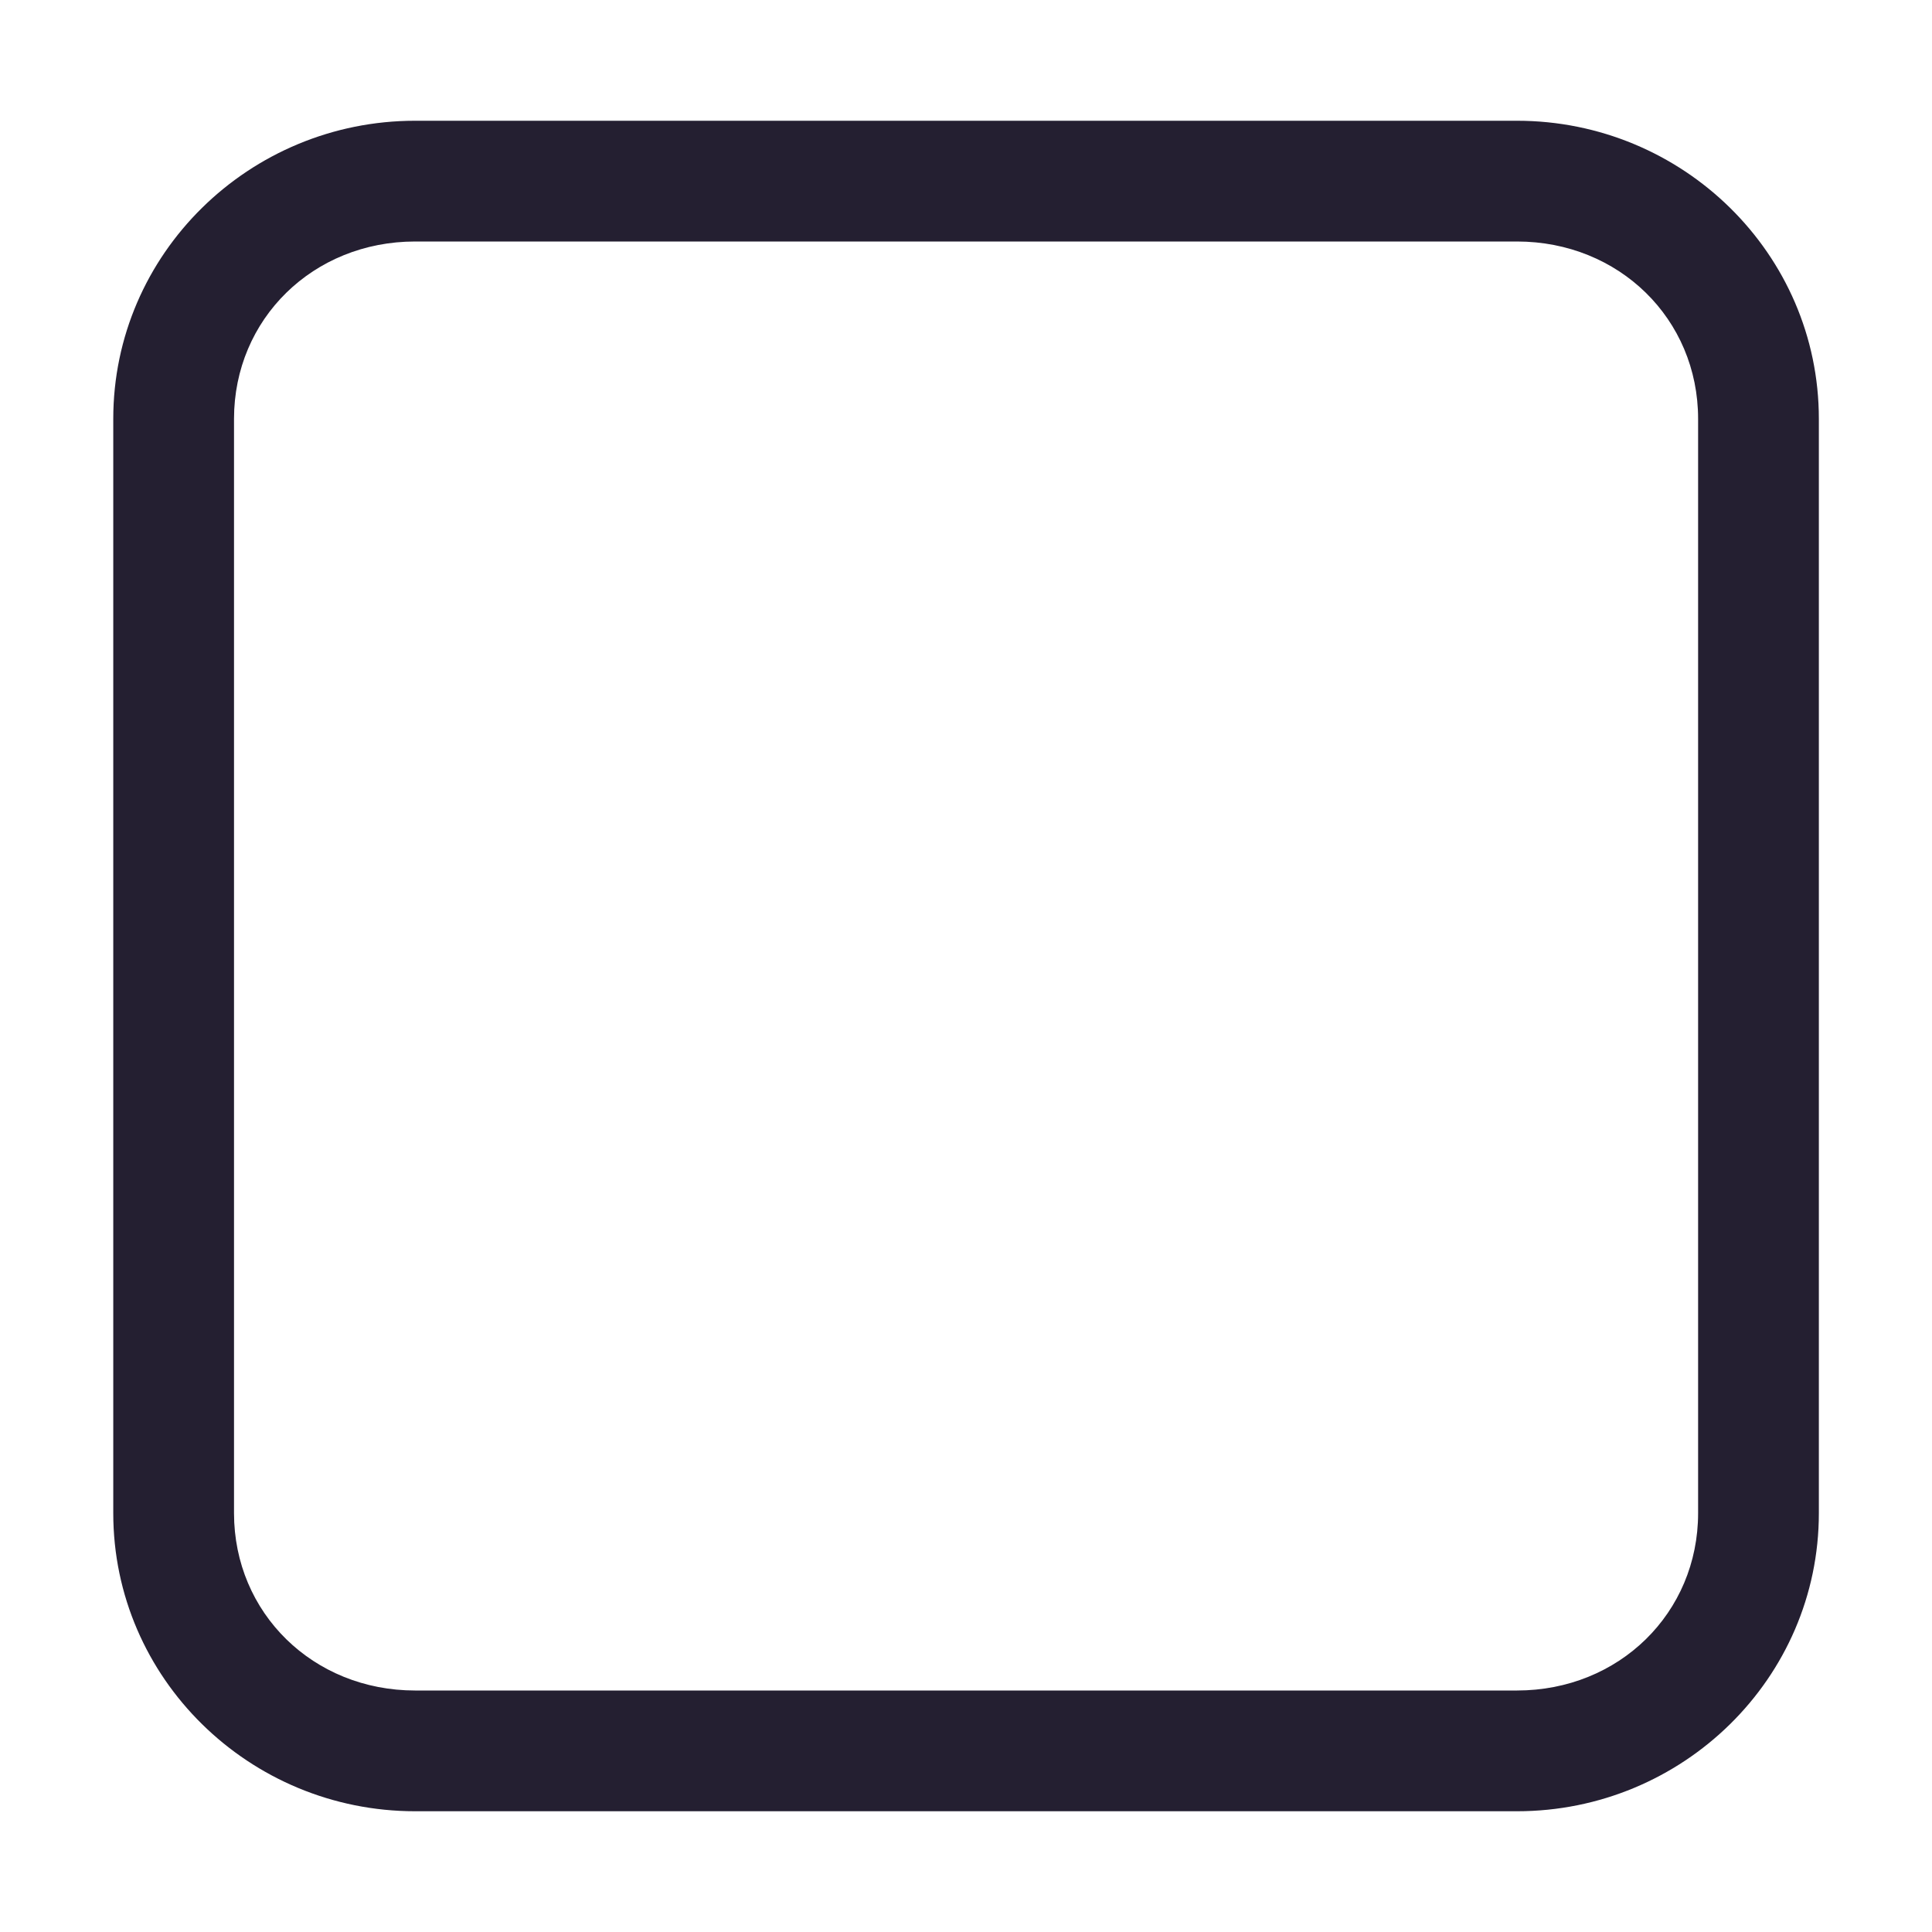 <?xml version='1.0' encoding='UTF-8' standalone='no'?>
<!-- Created with Inkscape (http://www.inkscape.org/) -->

<svg xmlns:cc='http://creativecommons.org/ns#' xmlns:dc='http://purl.org/dc/elements/1.1/' sodipodi:docname='checkbox-symbolic.svg' inkscape:export-filename='/home/sam/dev/RESOURCES/gnome-icon-theme-symbolic/src/gnome-stencils.png' inkscape:export-xdpi='90' inkscape:export-ydpi='90' height='16' id='svg7384' xmlns:inkscape='http://www.inkscape.org/namespaces/inkscape' xmlns:rdf='http://www.w3.org/1999/02/22-rdf-syntax-ns#' xmlns:sodipodi='http://sodipodi.sourceforge.net/DTD/sodipodi-0.dtd' xmlns:svg='http://www.w3.org/2000/svg' version='1.1' inkscape:version='0.48.4 r9939' width='16' xmlns='http://www.w3.org/2000/svg'>
  <sodipodi:namedview inkscape:bbox-nodes='false' inkscape:bbox-paths='true' bordercolor='#666666' borderopacity='1' inkscape:current-layer='layer9' inkscape:cx='6.52031' inkscape:cy='-12.2314' gridtolerance='10' inkscape:guide-bbox='true' guidetolerance='10' id='namedview88' inkscape:object-nodes='false' inkscape:object-paths='false' objecttolerance='10' pagecolor='#3a3b39' inkscape:pageopacity='1' inkscape:pageshadow='2' showborder='false' showgrid='false' showguides='true' inkscape:snap-bbox='true' inkscape:snap-bbox-midpoints='false' inkscape:snap-global='true' inkscape:snap-grids='true' inkscape:snap-nodes='true' inkscape:snap-others='false' inkscape:snap-to-guides='true' inkscape:window-height='1375' inkscape:window-maximized='1' inkscape:window-width='2560' inkscape:window-x='0' inkscape:window-y='27' inkscape:zoom='1'>
    <inkscape:grid dotted='false' empspacing='2' enabled='true' id='grid4866' originx='-160px' originy='100px' snapvisiblegridlinesonly='true' spacingx='1px' spacingy='1px' type='xygrid' visible='true'/>
  </sodipodi:namedview>
  <title id='title9167'>Gnome Symbolic Icon Theme</title>
  <defs id='defs7386'/>
  <g inkscape:groupmode='layer' id='layer9' inkscape:label='status' style='display:inline' transform='translate(-401,-317)'>
    
    <path inkscape:connector-curvature='0' d='m 404.438,318 c -1.373,0 -2.5,1.101 -2.5,2.469 l 0,9.062 c 0,1.368 1.127,2.469 2.5,2.469 l 9.125,0 c 1.373,0 2.5,-1.101 2.5,-2.469 l 0,-9.062 c 0,-1.368 -1.127,-2.469 -2.5,-2.469 l -9.125,0 z m 0,1 9.125,0 c 0.844,0 1.5,0.641 1.5,1.469 l 0,9.062 c 0,0.828 -0.656,1.469 -1.5,1.469 l -9.125,0 c -0.844,0 -1.5,-0.641 -1.5,-1.469 l 0,-9.062 c 0,-0.828 0.656,-1.469 1.5,-1.469 z' id='rect9618' style='font-size:medium;font-style:normal;font-variant:normal;font-weight:normal;font-stretch:normal;text-indent:0;text-align:start;text-decoration:none;line-height:normal;letter-spacing:normal;word-spacing:normal;text-transform:none;direction:ltr;block-progression:tb;writing-mode:lr-tb;text-anchor:start;baseline-shift:baseline;color:#000000;fill:#241f31;fill-opacity:1;stroke:none;stroke-width:0.996;marker:none;visibility:visible;display:inline;overflow:visible;enable-background:accumulate;font-family:Sans;-inkscape-font-specification:Sans'/>
  </g>
  <g inkscape:groupmode='layer' id='layer10' inkscape:label='devices' style='display:inline' transform='translate(-401,-317)'/>
  <g inkscape:groupmode='layer' id='layer11' inkscape:label='apps' transform='translate(-401,-317)'/>
  <g inkscape:groupmode='layer' id='layer13' inkscape:label='places' style='display:inline' transform='translate(-401,-317)'/>
  <g inkscape:groupmode='layer' id='layer14' inkscape:label='mimetypes' transform='translate(-401,-317)'/>
  <g inkscape:groupmode='layer' id='layer15' inkscape:label='emblems' style='display:inline' transform='translate(-401,-317)'/>
  <g inkscape:groupmode='layer' id='g71291' inkscape:label='emotes' style='display:inline' transform='translate(-401,-317)'/>
  <g inkscape:groupmode='layer' id='g4953' inkscape:label='categories' style='display:inline' transform='translate(-401,-317)'/>
  <g inkscape:groupmode='layer' id='layer12' inkscape:label='actions' style='display:inline' transform='translate(-401,-317)'/>
</svg>
